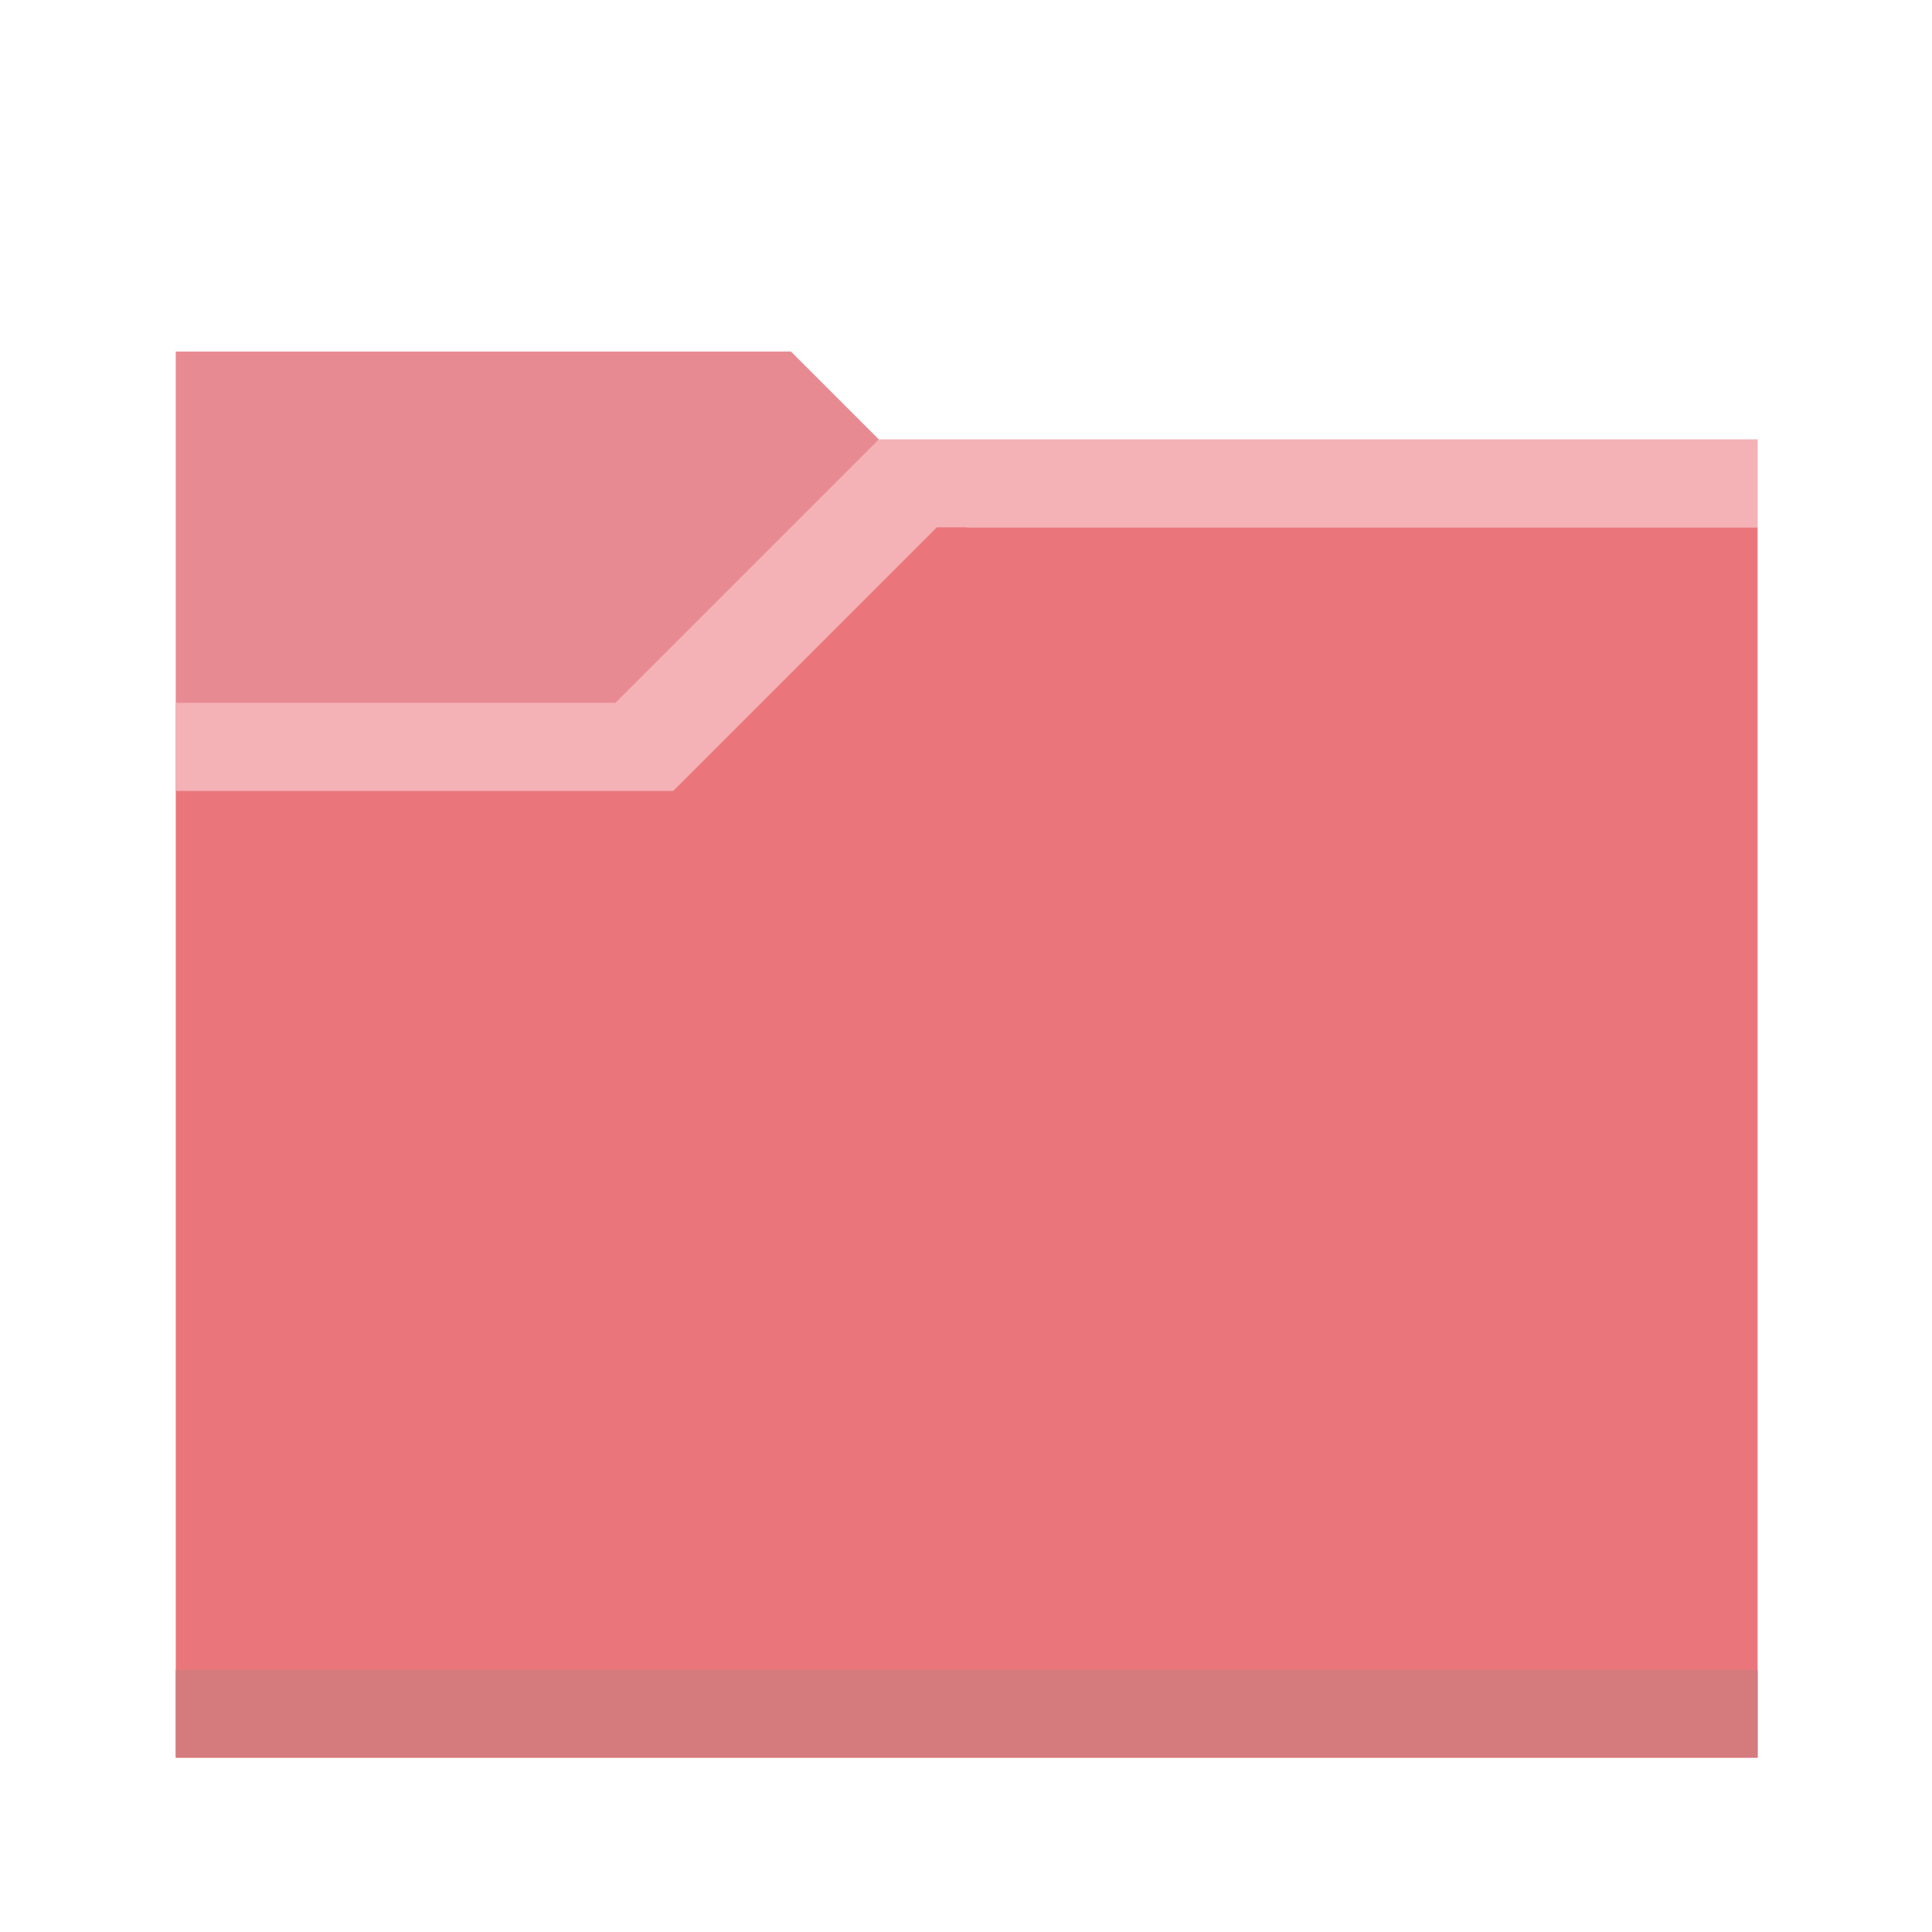 <?xml version="1.0" encoding="UTF-8" standalone="no"?>
<svg
   xmlns:dc="http://purl.org/dc/elements/1.1/"
   xmlns:cc="http://creativecommons.org/ns#"
   xmlns:rdf="http://www.w3.org/1999/02/22-rdf-syntax-ns#"
   xmlns:svg="http://www.w3.org/2000/svg"
   xmlns="http://www.w3.org/2000/svg"
   xmlns:xlink="http://www.w3.org/1999/xlink"
   xmlns:sodipodi="http://sodipodi.sourceforge.net/DTD/sodipodi-0.dtd"
   xmlns:inkscape="http://www.inkscape.org/namespaces/inkscape"
   id="svg23"
   version="1.1"
   width="22"
   height="22"
   sodipodi:docname="folder-red.svg"
   inkscape:version="0.92.2 5c3e80d, 2017-08-06">
  <sodipodi:namedview
     pagecolor="#ffffff"
     bordercolor="#666666"
     borderopacity="1"
     objecttolerance="10"
     gridtolerance="10"
     guidetolerance="10"
     inkscape:pageopacity="0"
     inkscape:pageshadow="2"
     inkscape:window-width="1366"
     inkscape:window-height="748"
     id="namedview22"
     showgrid="true"
     inkscape:snap-page="true"
     inkscape:zoom="10.429825"
     inkscape:cx="-0.3808992"
     inkscape:cy="15.761033"
     inkscape:window-x="0"
     inkscape:window-y="20"
     inkscape:window-maximized="1"
     inkscape:current-layer="svg23">
    <inkscape:grid
       type="xygrid"
       id="grid841" />
  </sodipodi:namedview>
  <defs
     id="defs7">
    <linearGradient
       gradientUnits="userSpaceOnUse"
       y2="32.882"
       x2="15.81"
       y1="19.075"
       x1="15.81"
       id="linearGradient919"
       xlink:href="#folderGradient-718" />
    <linearGradient
       id="folderGradient-718"
       x1="416.57"
       gradientUnits="userSpaceOnUse"
       y1="515.8"
       gradientTransform="translate(-384.57,-483.8)"
       x2="416.57"
       y2="553.46">
      <stop
         stop-color="#f199a0"
         offset="0"
         id="stop1605" />
      <stop
         stop-color="#ea767b"
         offset="1"
         id="stop1607" />
    </linearGradient>
  </defs>
  <g
     id="g839"
     transform="scale(0.688)">
    <g
       id="g881">
      <path
         inkscape:connector-curvature="0"
         id="rect892"
         d="m 13.091,5.818 5.818,5.818 H 2.909 V 5.818 Z"
         style="opacity:1;vector-effect:none;fill:#e88a92;fill-opacity:1;fill-rule:nonzero;stroke:none;stroke-width:0.11;stroke-linecap:round;stroke-linejoin:round;stroke-miterlimit:4;stroke-dasharray:none;stroke-dashoffset:0;stroke-opacity:1;paint-order:normal"
         sodipodi:nodetypes="ccccc" />
      <path
         style="opacity:1;vector-effect:none;fill:url(#linearGradient919);fill-opacity:1;fill-rule:nonzero;stroke:none;stroke-width:0.11;stroke-linecap:round;stroke-linejoin:round;stroke-miterlimit:4;stroke-dasharray:none;stroke-dashoffset:0;stroke-opacity:1;paint-order:normal"
         d="m 2.909,11.636 h 8.727 l 2.909,-2.909 14.545,3e-7 V 29.091 H 2.909 Z"
         id="rect857"
         inkscape:connector-curvature="0"
         sodipodi:nodetypes="ccccccc" />
      <g
         id="g18-3"
         transform="scale(0.5)">
        <rect
           y="55.273"
           x="5.818"
           height="2.909"
           width="52.364"
           id="rect855"
           style="opacity:1;vector-effect:none;fill:#d57b7d;fill-opacity:1;fill-rule:nonzero;stroke:none;stroke-width:0.22;stroke-linecap:round;stroke-linejoin:round;stroke-miterlimit:4;stroke-dasharray:none;stroke-dashoffset:0;stroke-opacity:1;paint-order:normal" />
      </g>
      <path
         inkscape:connector-curvature="0"
         id="rect859-6"
         d="m 2.909,11.636 7.273,-1e-6 4.364,-4.364 H 29.091 V 8.727 H 15.507 l -4.364,4.364 -8.234,-10e-7 z"
         style="opacity:1;vector-effect:none;fill:#f4b1b6;fill-opacity:1;fill-rule:nonzero;stroke:none;stroke-width:0.11;stroke-linecap:round;stroke-linejoin:round;stroke-miterlimit:4;stroke-dasharray:none;stroke-dashoffset:0;stroke-opacity:1;paint-order:normal"
         sodipodi:nodetypes="ccccccccc" />
    </g>
  </g>
</svg>
